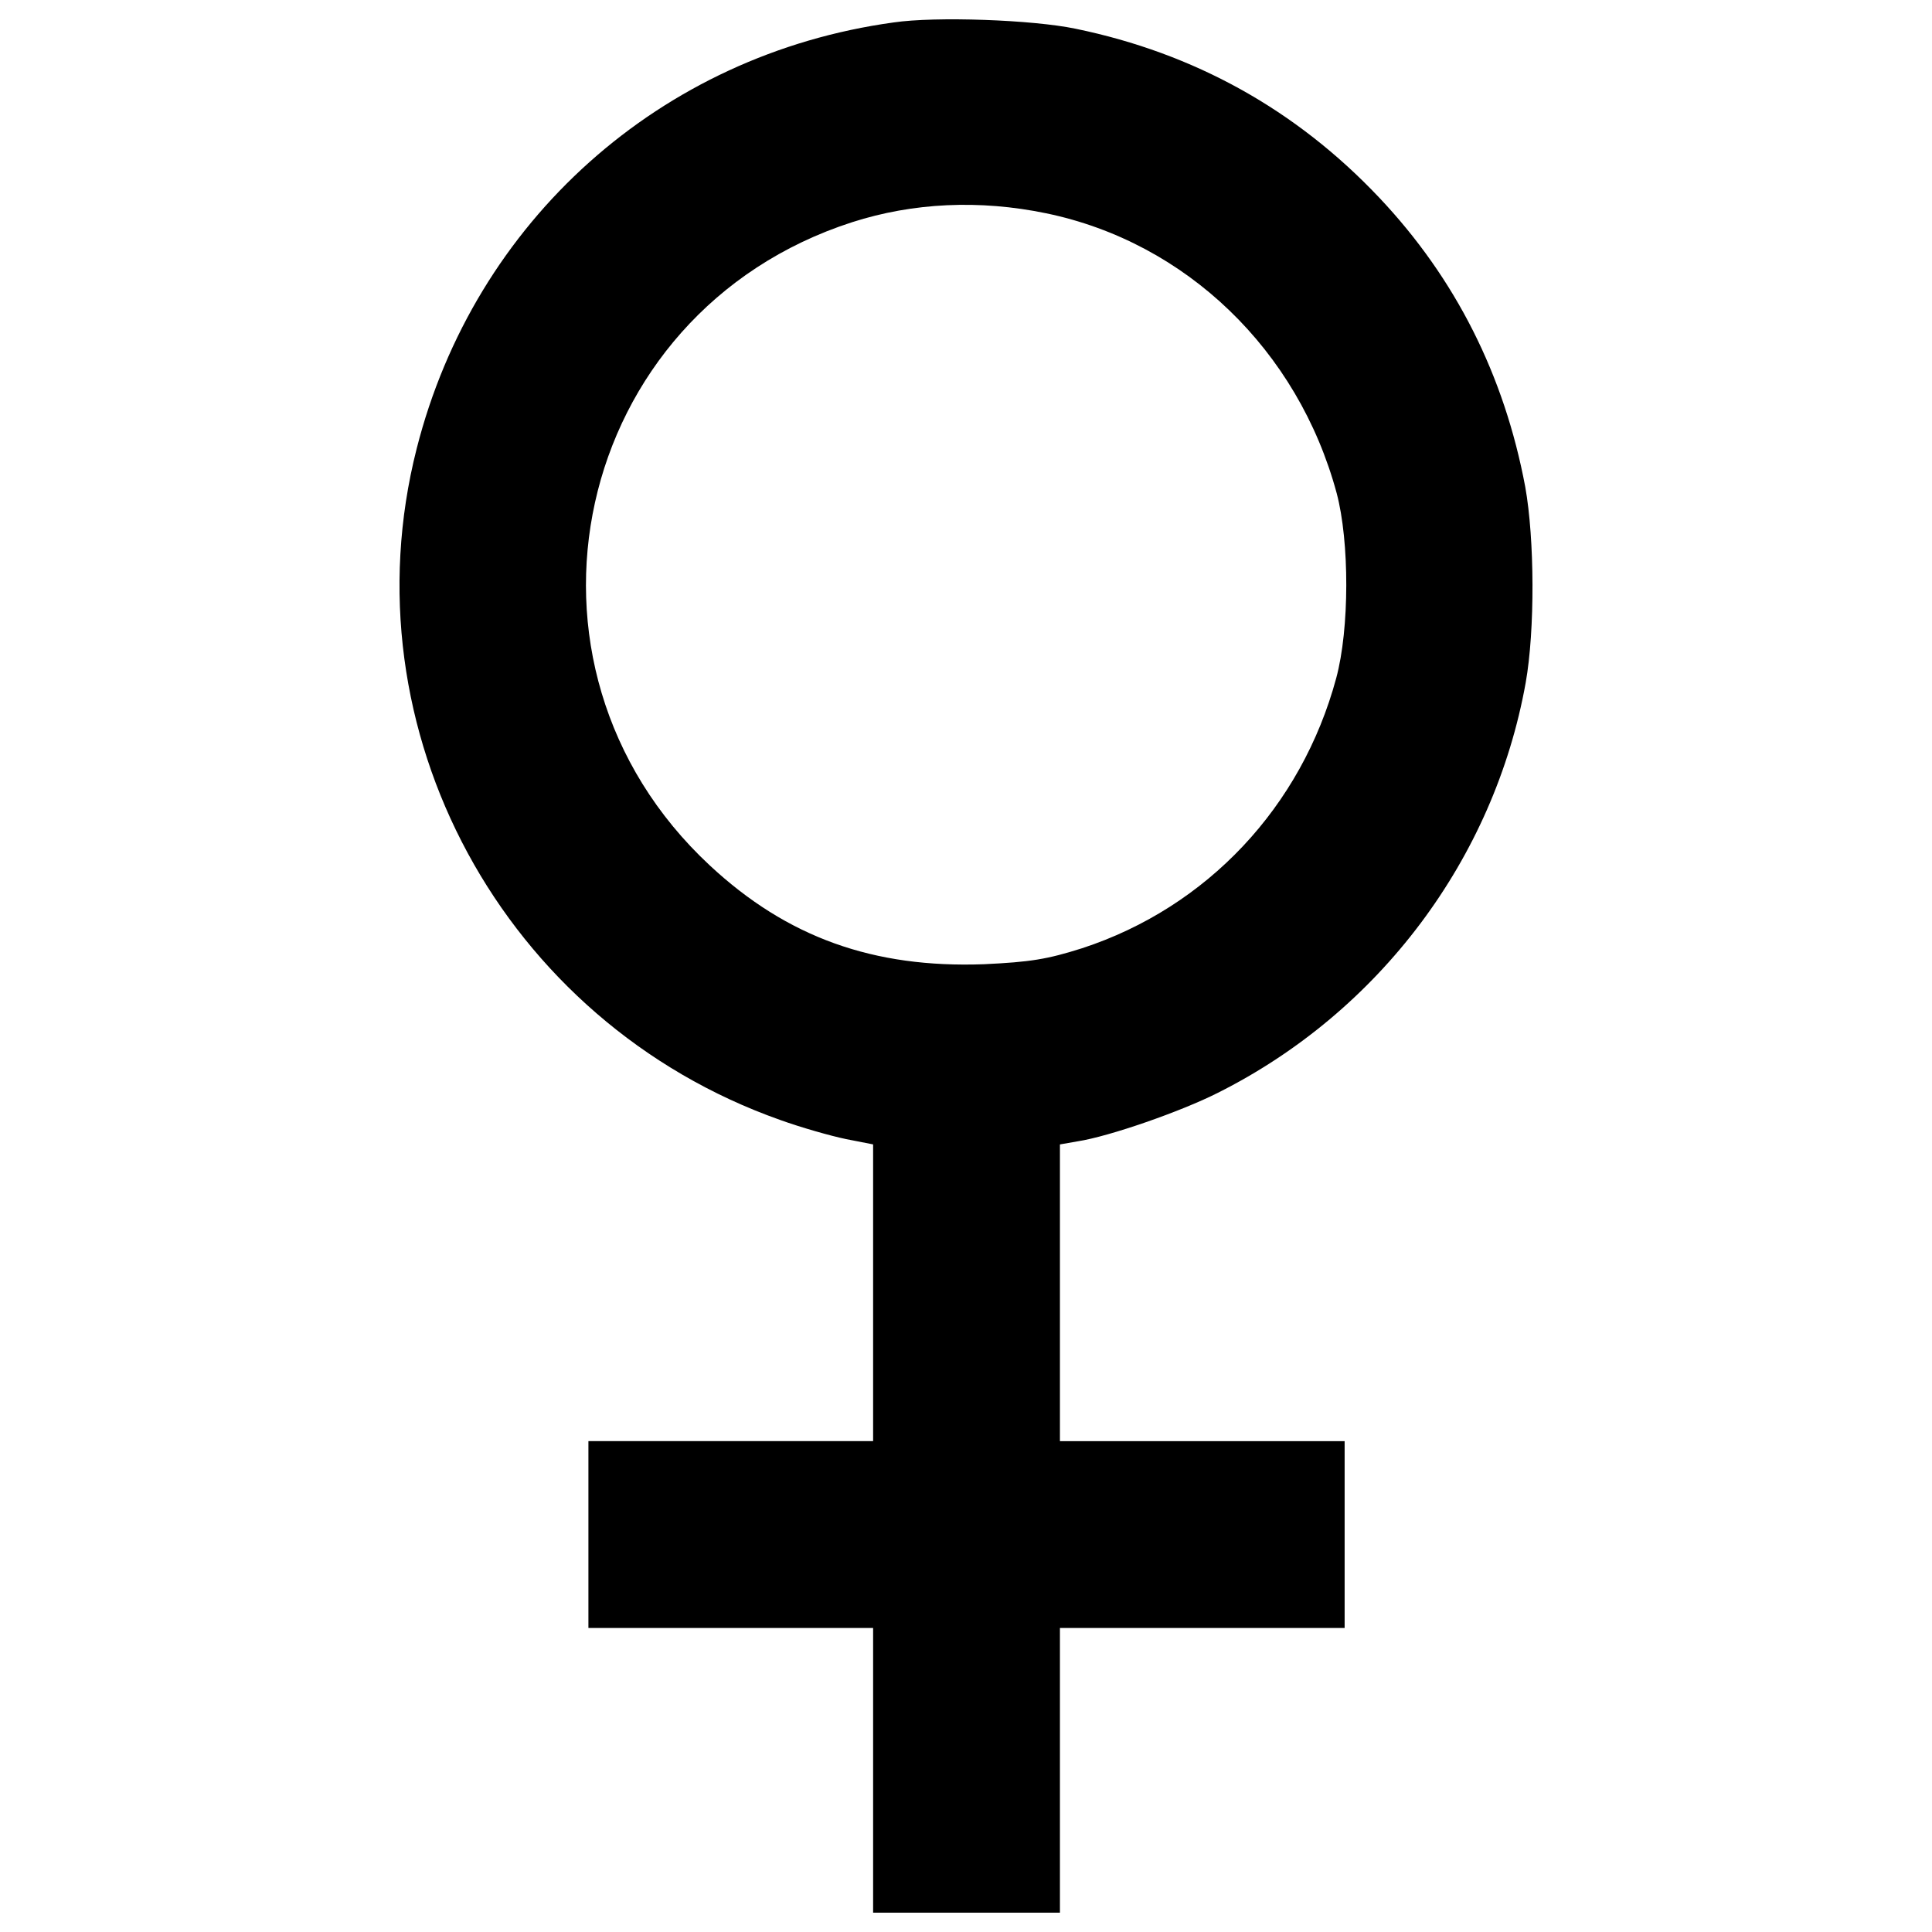 <?xml version="1.0" encoding="utf-8"?>
<!-- Svg Vector Icons : http://www.onlinewebfonts.com/icon -->
<!DOCTYPE svg PUBLIC "-//W3C//DTD SVG 1.1//EN" "http://www.w3.org/Graphics/SVG/1.1/DTD/svg11.dtd">
<svg version="1.1" xmlns="http://www.w3.org/2000/svg" xmlns:xlink="http://www.w3.org/1999/xlink" x="0px" y="0px" viewBox="0 0 1000 1000" enable-background="new 0 0 1000 1000" xml:space="preserve">
<g><g transform="translate(0,511) scale(0.1,-0.1)"><path d="M4625.1,4993.8C3418.5,4828,2456,3966.8,2156.7,2787.9C1786,1330.3,2605.7-180.2,4037.9-686.8c108.2-39.1,262.5-82.9,340.8-99l140.5-27.6v-766.8v-769.1h-736.8h-736.8v-483.5v-483.5h736.8h736.8v-736.8V-4790h483.5h483.5v736.8v736.8h736.8h736.8v483.5v483.5h-736.8h-736.8v769.1v766.8l92.1,16.1c163.5,25.3,534.2,154.3,725.3,251c835.8,419.1,1429.9,1211.2,1593.4,2123c48.3,271.7,46.1,743.7-2.3,1013.1c-108.2,578-361.5,1079.9-755.2,1496.7c-430.6,455.9-957.9,748.3-1572.7,875C5345.8,5007.6,4843.8,5026,4625.1,4993.8z M5414.9,4006c723-149.7,1303.3-706.9,1503.6-1448.3c66.8-251,66.8-702.3-2.3-957.9C6736.6,934.3,6248.4,413.9,5601.4,202.1c-181.9-57.6-267.1-71.4-508.9-82.9c-571.1-20.7-1017.8,138.2-1418.4,511.2c-1116.8,1038.5-713.8,2862.1,736.8,3329.6C4726.4,4061.2,5069.5,4077.4,5414.9,4006z"/></g></g>
</svg>
